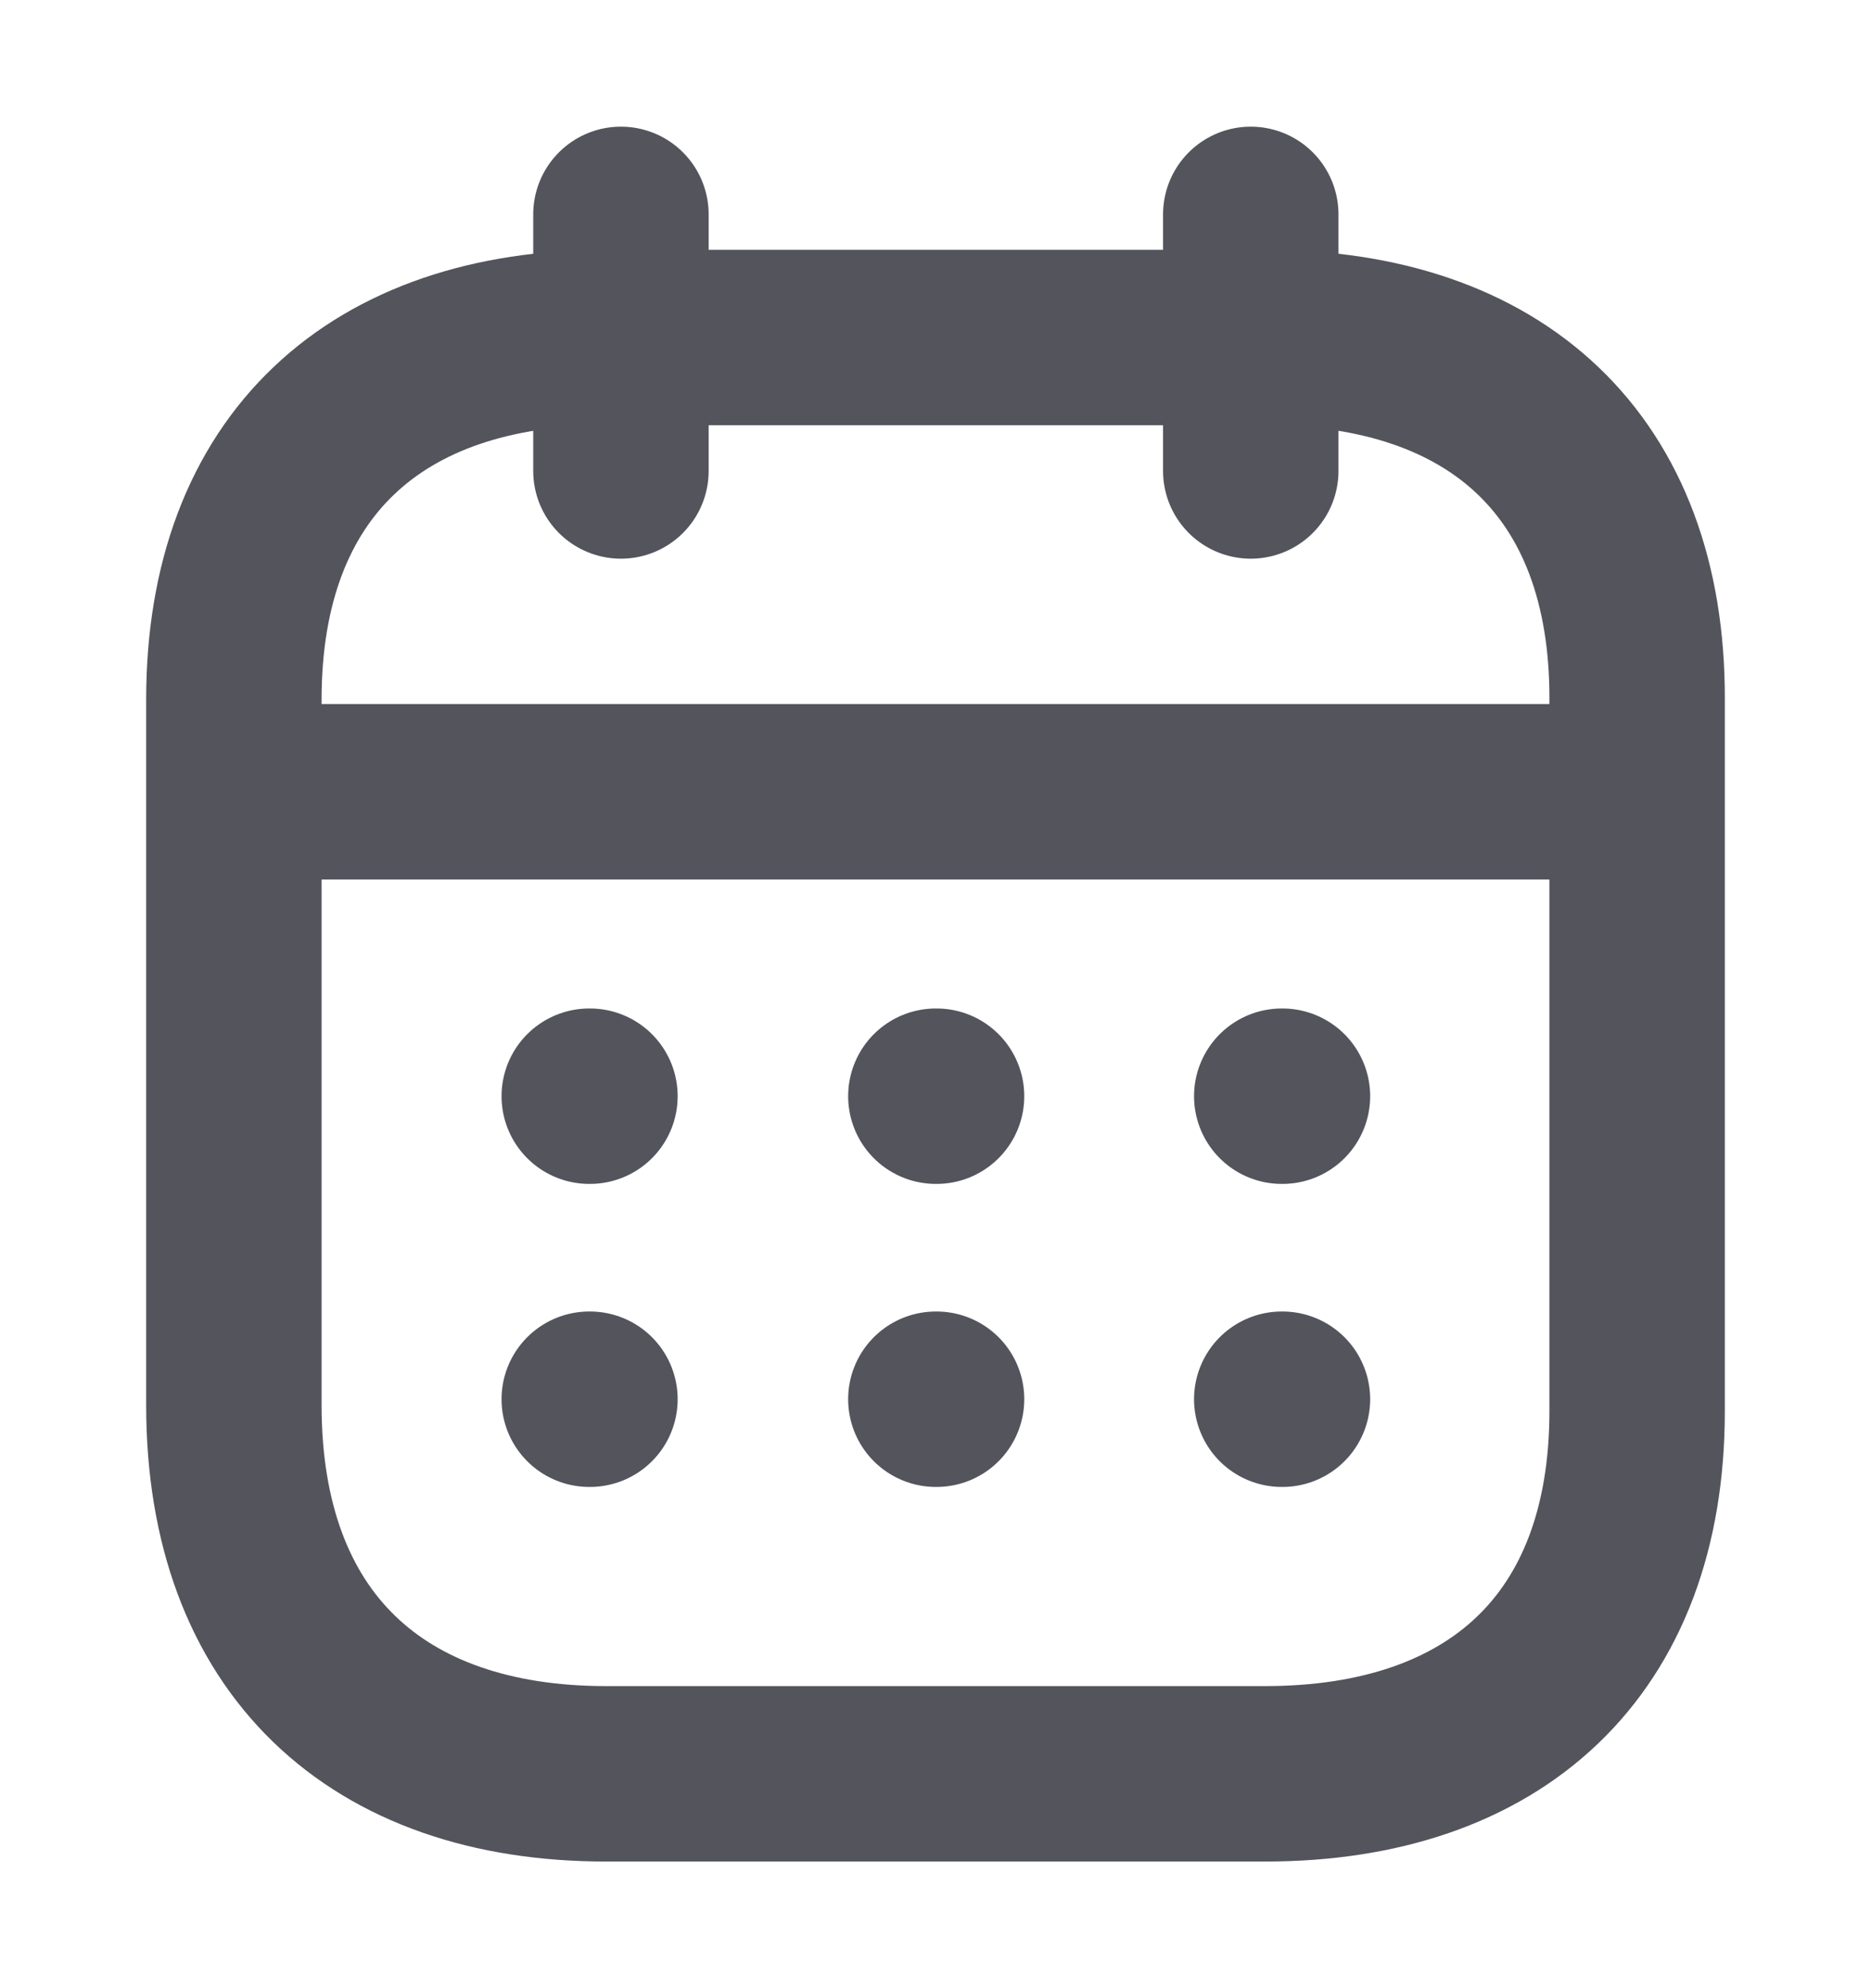 <svg width="16" height="17" viewBox="0 0 16 17" fill="none" xmlns="http://www.w3.org/2000/svg">
    <path d="M2.062 6.77H13.944" stroke="#53545C" stroke-width="1.5" stroke-linecap="round"
        stroke-linejoin="round" />
    <path d="M10.961 9.373H10.967" stroke="#53545C" stroke-width="1.5" stroke-linecap="round"
        stroke-linejoin="round" />
    <path d="M8.003 9.373H8.009" stroke="#53545C" stroke-width="1.5" stroke-linecap="round"
        stroke-linejoin="round" />
    <path d="M5.039 9.373H5.045" stroke="#53545C" stroke-width="1.5" stroke-linecap="round"
        stroke-linejoin="round" />
    <path d="M10.961 11.964H10.967" stroke="#53545C" stroke-width="1.5" stroke-linecap="round"
        stroke-linejoin="round" />
    <path d="M8.003 11.964H8.009" stroke="#53545C" stroke-width="1.5" stroke-linecap="round"
        stroke-linejoin="round" />
    <path d="M5.039 11.964H5.045" stroke="#53545C" stroke-width="1.5" stroke-linecap="round"
        stroke-linejoin="round" />
    <path d="M10.696 1.833V4.027" stroke="#53545C" stroke-width="1.5" stroke-linecap="round"
        stroke-linejoin="round" />
    <path d="M5.31 1.833V4.027" stroke="#53545C" stroke-width="1.5" stroke-linecap="round"
        stroke-linejoin="round" />
    <path fill-rule="evenodd" clip-rule="evenodd"
        d="M10.825 2.886H5.181C3.223 2.886 2 3.977 2 5.981V12.015C2 14.051 3.223 15.167 5.181 15.167H10.819C12.783 15.167 14 14.07 14 12.065V5.981C14.006 3.977 12.79 2.886 10.825 2.886Z"
        stroke="#53545C" stroke-width="1.5" stroke-linecap="round" stroke-linejoin="round" />
</svg>